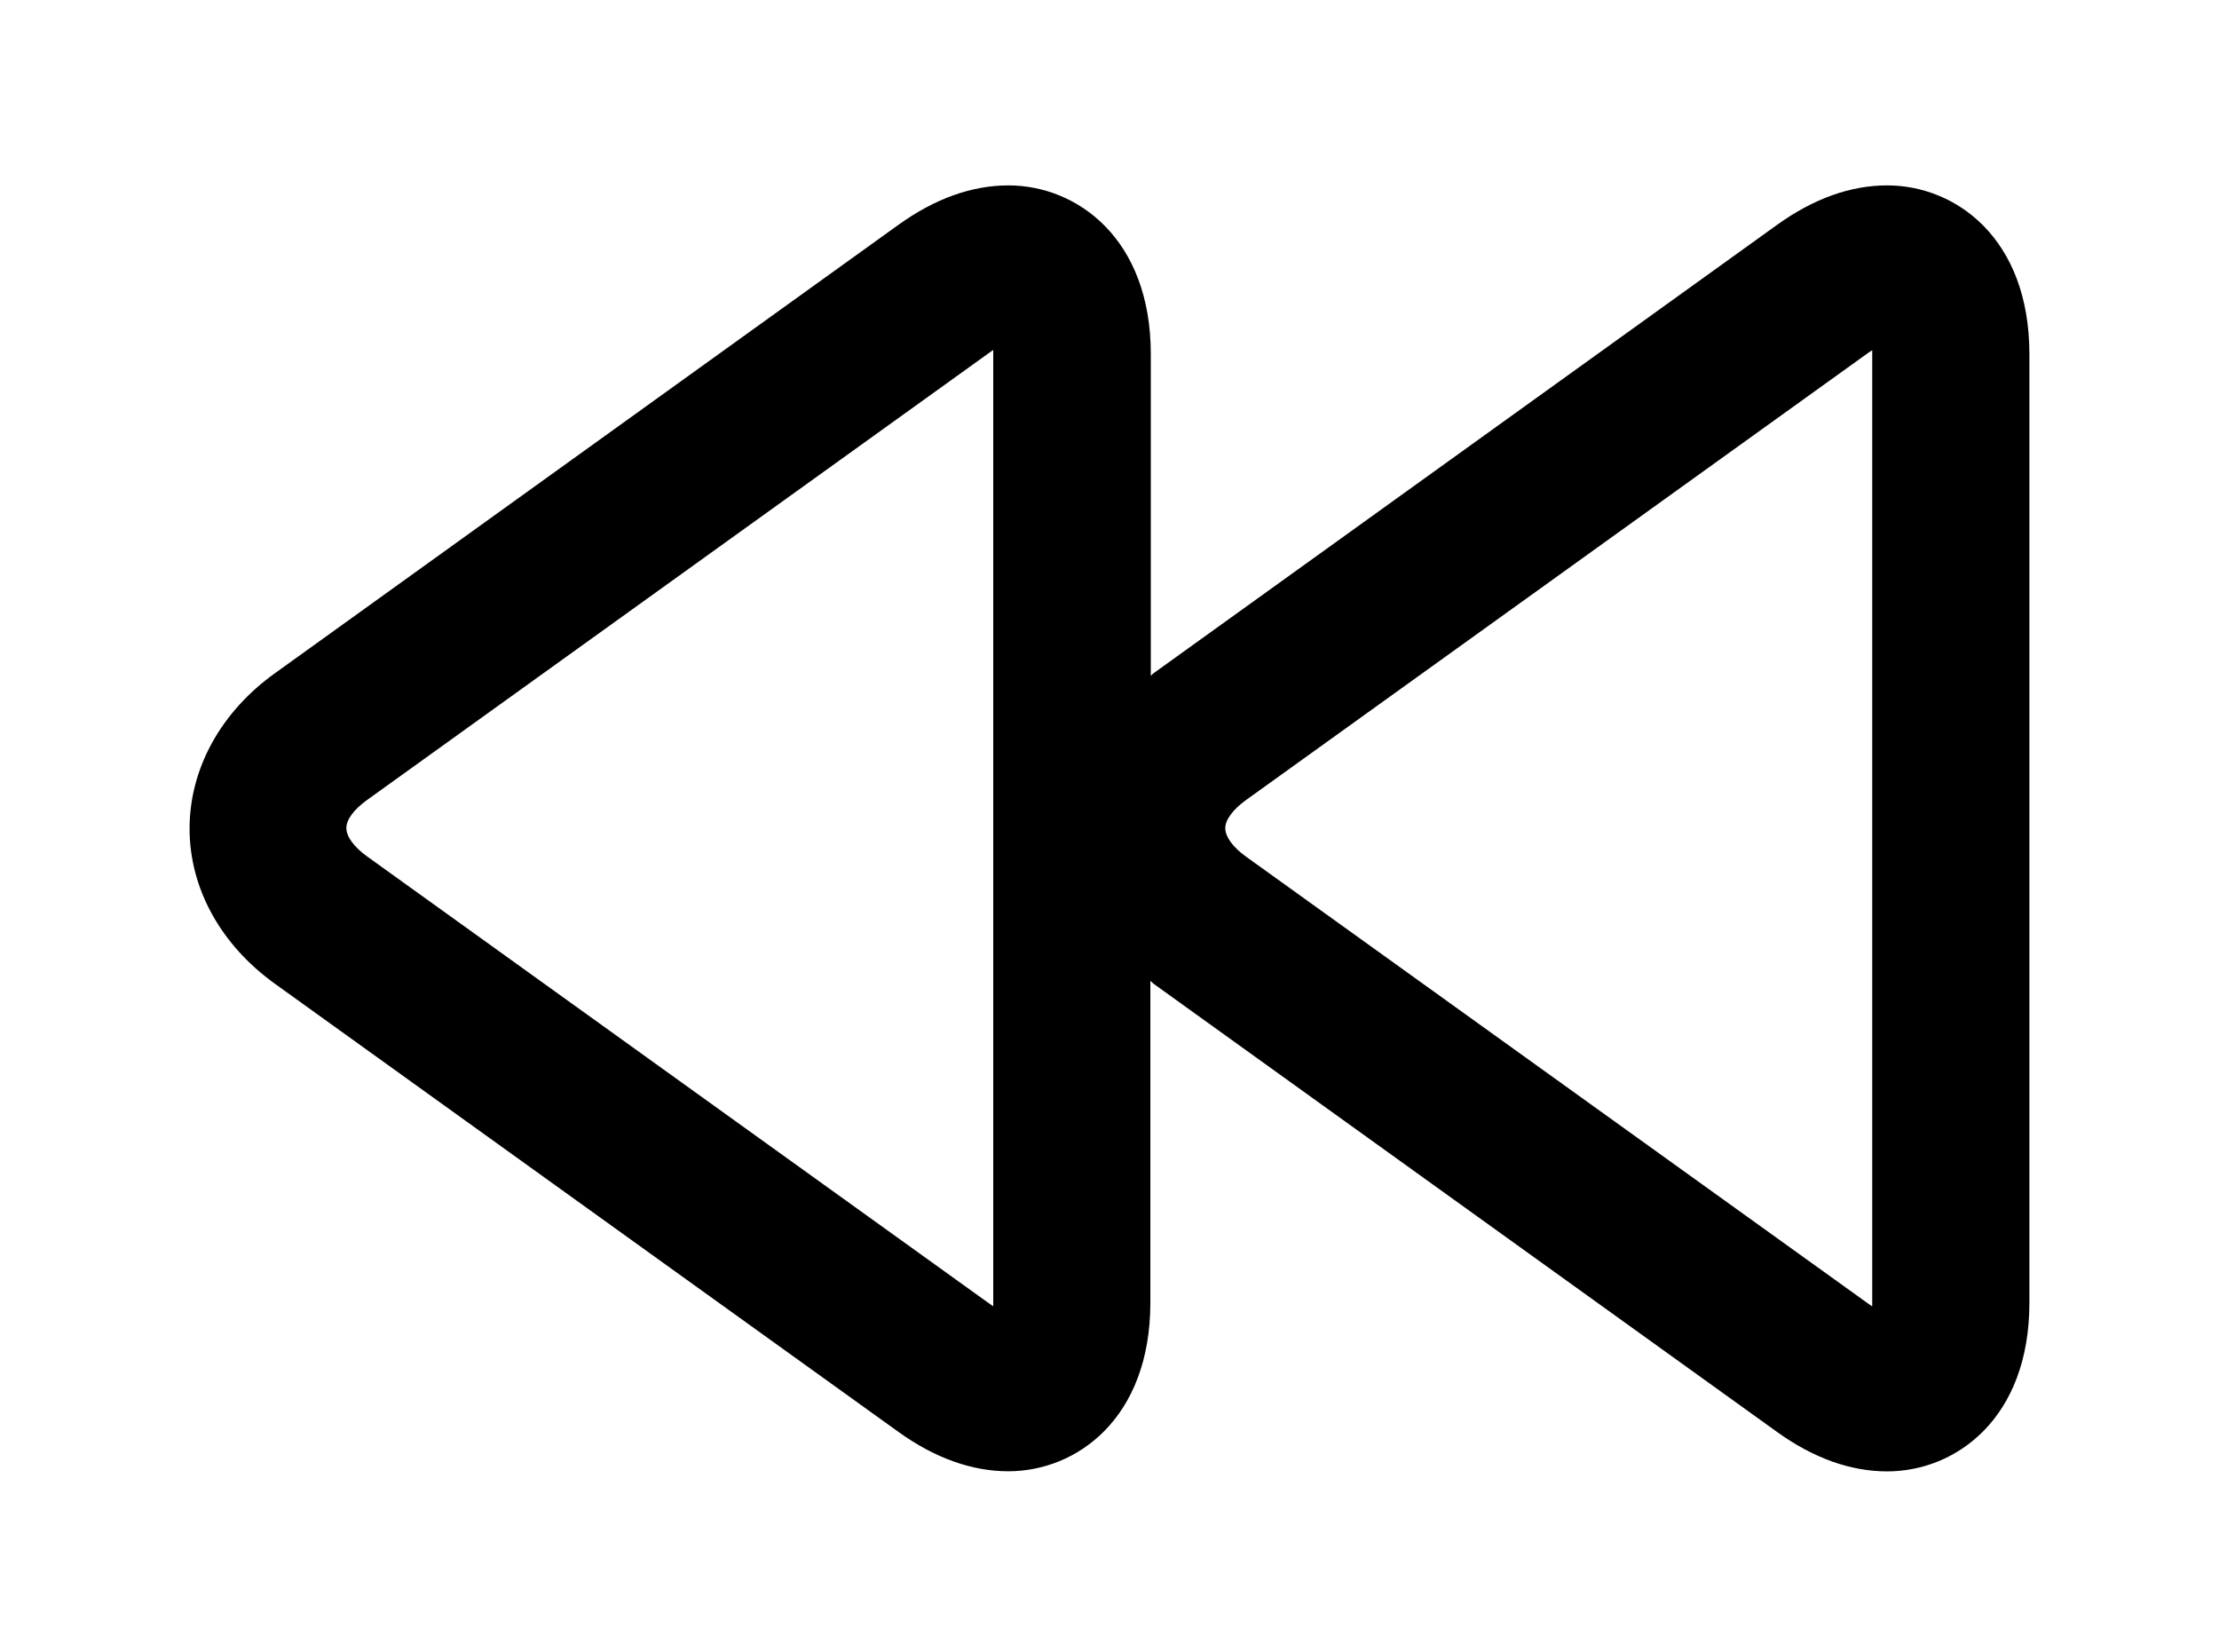<?xml version="1.0" encoding="utf-8"?>
<!-- Generator: Adobe Illustrator 16.0.0, SVG Export Plug-In . SVG Version: 6.00 Build 0)  -->
<!DOCTYPE svg PUBLIC "-//W3C//DTD SVG 1.1//EN" "http://www.w3.org/Graphics/SVG/1.1/DTD/svg11.dtd">
<svg version="1.1" id="Layer_1" xmlns="http://www.w3.org/2000/svg" xmlns:xlink="http://www.w3.org/1999/xlink" x="0px" y="0px"
	 width="134.365px" height="100px" viewBox="-16.183 0 134.365 100" enable-background="new -16.183 0 134.365 100"
	 xml:space="preserve">
<path display="none" d="M24.239,97.962c-1.351,0-2.699-0.345-3.916-1.034c-2.489-1.409-4.028-4.049-4.028-6.911V8.99
	c0-2.863,1.539-5.504,4.028-6.913c2.49-1.41,5.547-1.369,8,0.099l67.522,40.515c2.398,1.435,3.859,4.022,3.859,6.812
	c0,2.788-1.461,5.375-3.854,6.812L28.326,96.826C27.068,97.583,25.654,97.962,24.239,97.962z M32.183,23.019v52.967l44.139-26.484
	L32.183,23.019z"/>
<g id="pause" display="none">
	<path display="inline" d="M26.839,95.176c-9.467,0-17.168-6.411-17.168-14.291V16.927c0-7.882,7.702-14.293,17.168-14.293
		c4.957,0,9.671,1.786,12.937,4.899c2.729,2.603,4.23,5.94,4.227,9.396v63.956C44.002,88.765,36.303,95.176,26.839,95.176z
		 M26.844,14.748c-1.623,0-2.994,1-2.994,2.186v63.957c0,1.179,1.371,2.175,2.994,2.175c1.624,0,2.997-0.996,2.997-2.175V16.934
		C29.841,15.749,28.468,14.748,26.844,14.748z"/>
	<path display="inline" d="M26.839,4.519c-8.383,0-15.19,5.56-15.19,12.409v63.958c0,6.829,6.807,12.407,15.19,12.407
		c8.365,0,15.185-5.571,15.185-12.407V16.927C42.032,10.084,35.21,4.519,26.839,4.519z M31.819,80.891
		c0,2.238-2.233,4.059-4.975,4.059c-2.751,0-4.973-1.82-4.973-4.059V16.934c0-2.247,2.231-4.07,4.973-4.07
		c2.751,0,4.975,1.823,4.975,4.07V80.891z"/>
	<path display="inline" d="M73.154,95.176c-9.46,0-17.157-6.411-17.157-14.291V16.927c0-7.882,7.697-14.293,17.157-14.293
		c4.525,0,8.797,1.453,12.029,4.092c3.319,2.711,5.146,6.334,5.146,10.202v63.957C90.329,88.765,82.625,95.176,73.154,95.176z
		 M73.159,14.748c-1.62,0-2.988,1-2.988,2.186v63.957c0,1.179,1.368,2.175,2.988,2.175c1.628,0,3.003-0.996,3.003-2.175V16.934
		C76.162,15.729,74.815,14.748,73.159,14.748z"/>
	<path display="inline" d="M73.154,4.519c-8.362,0-15.179,5.56-15.179,12.409v63.958c0,6.829,6.814,12.407,15.179,12.407
		c8.375,0,15.196-5.571,15.196-12.407V16.927C88.353,10.084,81.534,4.519,73.154,4.519z M78.141,80.891
		c0,2.238-2.233,4.059-4.981,4.059c-2.744,0-4.967-1.82-4.967-4.059V16.934c0-2.247,2.231-4.07,4.967-4.07
		c2.763,0,4.981,1.823,4.981,4.07V80.891z"/>
</g>
<g id="rewind_1_">
	<path d="M0.462,59.562l37.762,27.137c2.198,1.578,4.438,2.38,6.65,2.38c4.139,0,8.6-3.198,8.6-10.217V59.394
		c0.083,0.052,0.134,0.12,0.208,0.178l37.755,27.137c2.206,1.583,4.446,2.377,6.65,2.377c4.148,0,8.614-3.193,8.614-10.206V21.44
		c0-7.023-4.47-10.215-8.614-10.215c-2.203,0-4.444,0.793-6.655,2.382L53.688,40.747c-0.074,0.05-0.133,0.115-0.188,0.172V21.44
		c0-7.009-4.481-10.215-8.621-10.215c-2.206,0-4.438,0.793-6.653,2.382L0.484,40.747C-2.81,43.1-4.704,46.54-4.704,50.164
		C-4.704,53.793-2.819,57.197,0.462,59.562z M59.236,48.46l37.746-27.126c0.073-0.049,0.141-0.09,0.202-0.128
		c0,0.071,0,0.144,0,0.225v57.434c0,0.091,0,0.161,0,0.224c-0.073-0.035-0.134-0.083-0.203-0.131L59.219,51.831
		c-0.754-0.555-1.209-1.171-1.209-1.686S58.479,49.014,59.236,48.46z M6.014,48.457l37.749-27.131
		c0.068-0.048,0.139-0.093,0.197-0.137c0,0.079,0,0.151,0,0.236V78.86c0,0.076,0,0.156,0,0.228
		c-0.067-0.047-0.133-0.095-0.197-0.133L5.996,51.817c-0.748-0.548-1.207-1.167-1.207-1.687C4.789,49.618,5.26,49.004,6.014,48.457z
		"/>
</g>
</svg>
